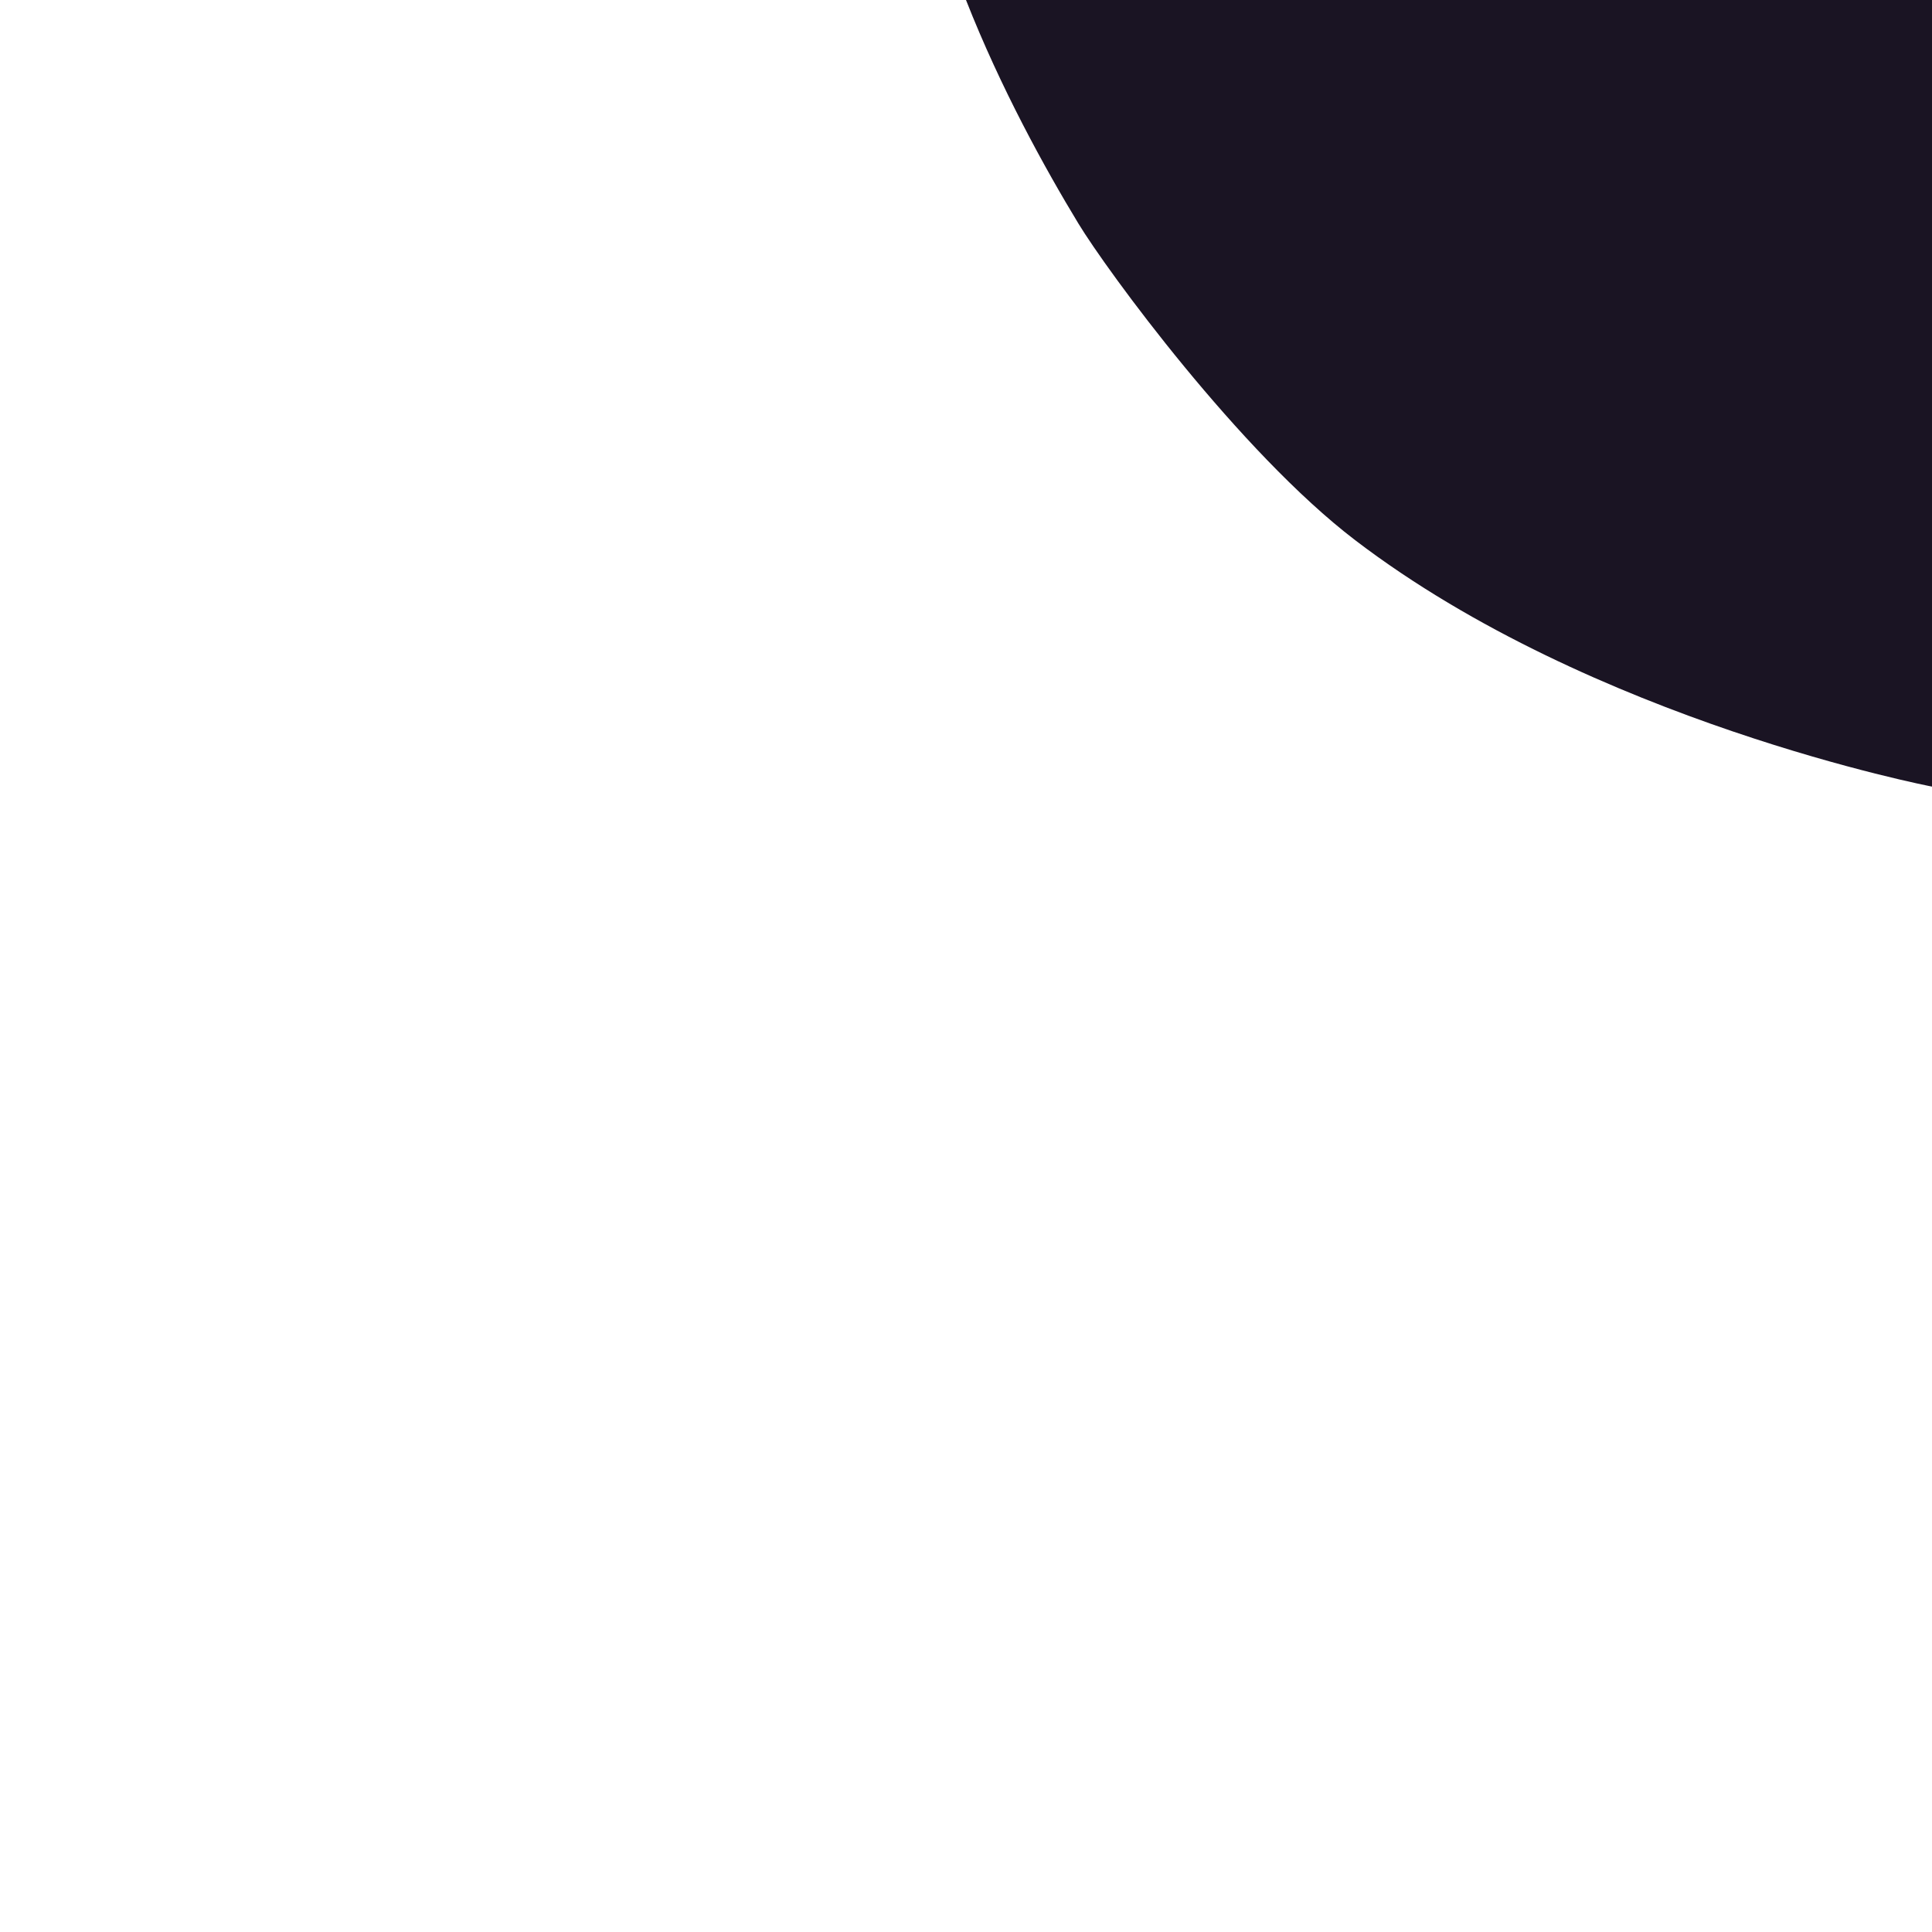<svg xmlns="http://www.w3.org/2000/svg" viewBox="0 0 1400 1400">
  <path d="M1400,0H700c25.13,63.93,57.24,122.07,81.46,162C802.08,196,898.24,327.49,982,391.43,1154,522.79,1400,570,1400,570Z" style="fill: #1A1423"/>
</svg>
